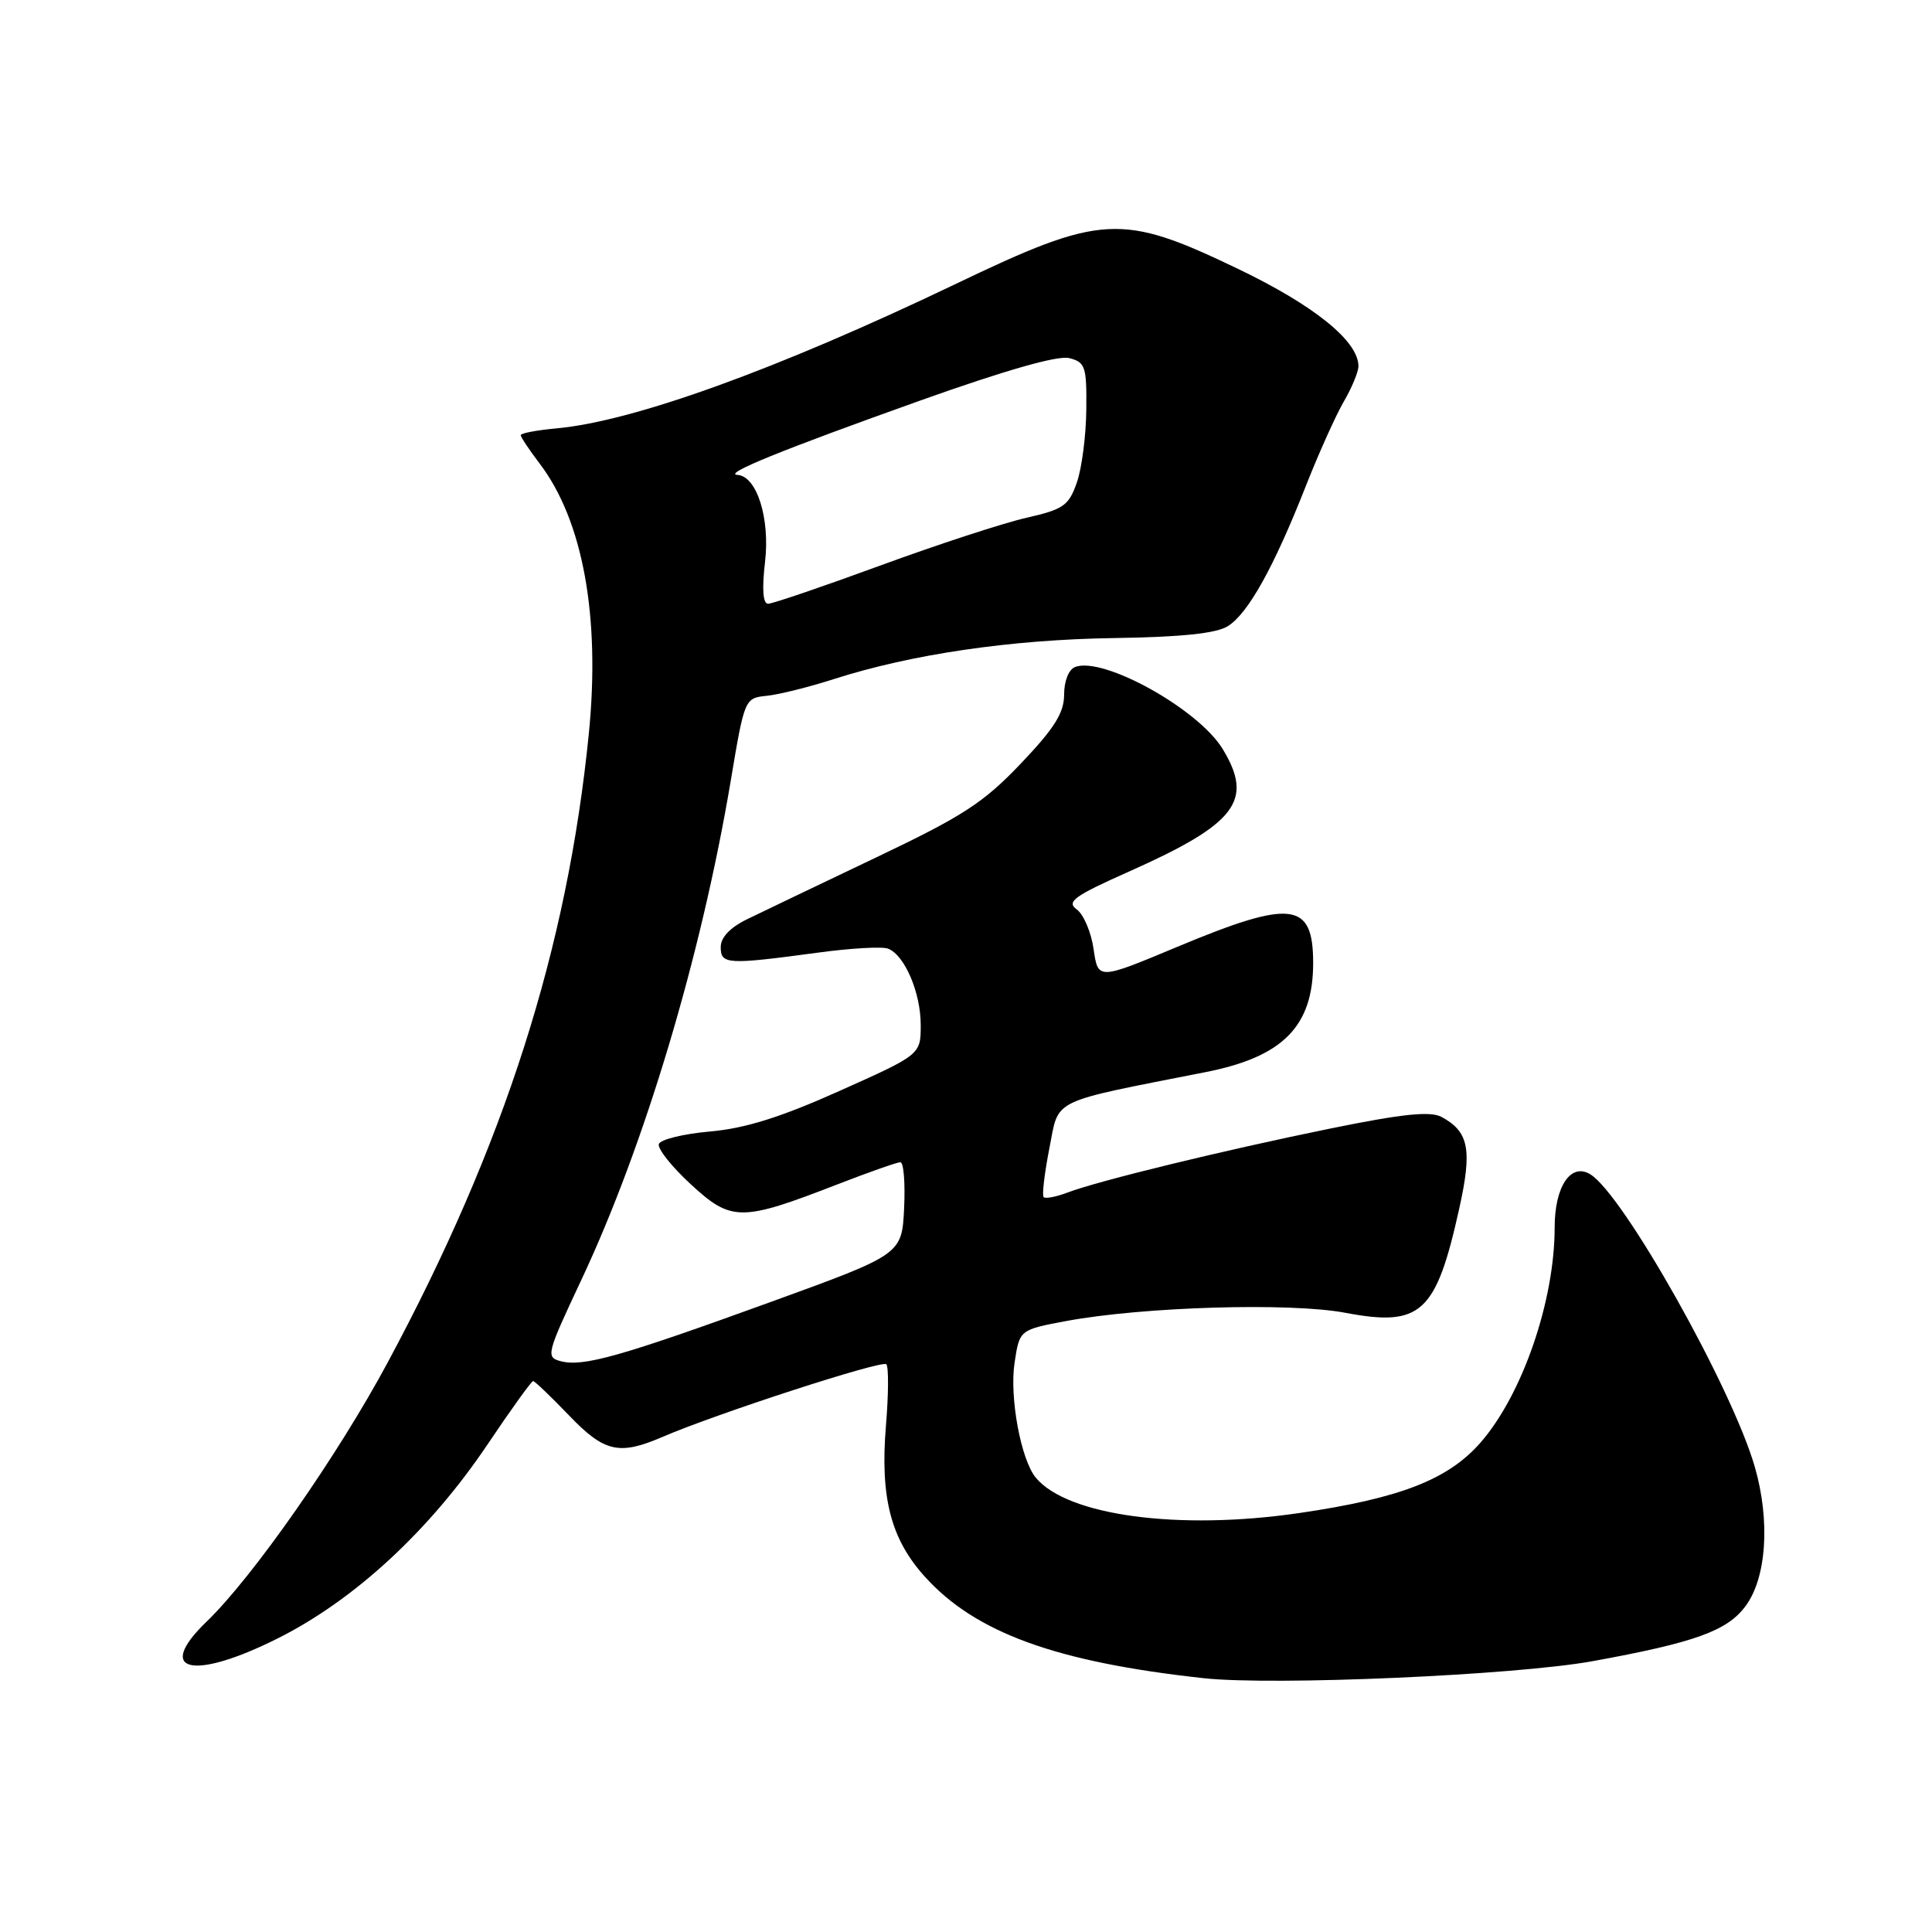 <?xml version="1.0" encoding="UTF-8" standalone="no"?>
<!DOCTYPE svg PUBLIC "-//W3C//DTD SVG 1.1//EN" "http://www.w3.org/Graphics/SVG/1.1/DTD/svg11.dtd" >
<svg xmlns="http://www.w3.org/2000/svg" xmlns:xlink="http://www.w3.org/1999/xlink" version="1.1" viewBox="0 0 256 256">
 <g >
 <path fill="currentColor"
d=" M 211.00 220.12 C 224.56 217.65 228.86 216.11 231.29 212.82 C 234.08 209.08 234.58 201.53 232.53 194.40 C 229.51 183.89 215.04 158.16 210.69 155.58 C 208.12 154.05 206.00 157.24 206.00 162.64 C 206.00 172.41 201.70 184.85 196.15 191.18 C 191.85 196.07 185.52 198.53 172.13 200.49 C 156.20 202.82 141.43 200.84 137.25 195.80 C 135.28 193.43 133.75 185.17 134.43 180.61 C 135.09 176.20 135.09 176.20 141.30 175.04 C 151.48 173.15 170.94 172.57 178.25 173.95 C 188.28 175.85 190.28 174.03 193.35 160.17 C 195.10 152.30 194.64 149.95 190.99 147.99 C 189.51 147.21 185.81 147.59 176.26 149.54 C 162.06 152.44 145.54 156.46 141.42 158.03 C 139.94 158.59 138.53 158.86 138.29 158.63 C 138.05 158.39 138.40 155.47 139.05 152.14 C 140.37 145.45 138.88 146.18 159.80 142.05 C 170.01 140.03 174.00 135.98 174.00 127.61 C 174.00 119.47 171.16 119.13 156.00 125.46 C 145.50 129.85 145.50 129.85 144.91 125.78 C 144.59 123.54 143.59 121.17 142.68 120.51 C 141.27 119.48 142.29 118.74 149.68 115.45 C 163.83 109.14 166.17 106.07 162.00 99.23 C 158.77 93.94 146.18 86.95 142.46 88.38 C 141.61 88.70 141.00 90.24 141.00 92.04 C 141.00 94.46 139.72 96.50 135.25 101.19 C 130.31 106.38 127.60 108.14 116.00 113.66 C 108.58 117.20 100.92 120.86 99.00 121.80 C 96.74 122.90 95.50 124.21 95.50 125.50 C 95.50 127.80 96.35 127.85 108.38 126.23 C 112.71 125.64 116.89 125.40 117.67 125.70 C 119.87 126.55 122.00 131.52 122.00 135.82 C 122.00 139.74 122.00 139.74 111.25 144.55 C 103.44 148.05 98.74 149.52 94.08 149.93 C 90.55 150.24 87.50 150.99 87.30 151.59 C 87.10 152.20 89.01 154.60 91.55 156.94 C 96.92 161.89 98.20 161.89 111.00 156.92 C 115.12 155.32 118.86 154.01 119.30 154.00 C 119.74 154.00 119.96 156.75 119.80 160.10 C 119.50 166.21 119.50 166.21 102.12 172.52 C 82.21 179.75 77.26 181.14 74.32 180.37 C 72.30 179.85 72.41 179.43 77.00 169.66 C 85.40 151.82 92.92 126.69 96.83 103.44 C 98.65 92.57 98.68 92.50 101.58 92.20 C 103.19 92.04 107.20 91.04 110.50 89.98 C 120.75 86.69 133.96 84.75 147.50 84.55 C 156.60 84.41 161.16 83.94 162.71 82.96 C 165.39 81.27 168.78 75.18 172.99 64.50 C 174.72 60.10 177.01 55.01 178.07 53.19 C 179.13 51.37 180.00 49.27 180.00 48.52 C 180.00 45.20 174.13 40.46 164.01 35.61 C 148.57 28.20 146.01 28.34 126.50 37.69 C 103.00 48.94 83.96 55.83 73.75 56.76 C 71.14 57.00 69.00 57.40 69.00 57.66 C 69.00 57.92 70.12 59.60 71.48 61.39 C 77.25 68.95 79.57 81.70 78.02 97.25 C 75.17 125.71 66.86 151.69 51.39 180.50 C 44.75 192.87 33.51 208.96 27.39 214.86 C 20.42 221.57 25.55 222.76 36.89 217.05 C 47.02 211.96 56.96 202.76 64.59 191.41 C 67.70 186.78 70.42 183.00 70.64 183.00 C 70.86 183.00 72.97 185.03 75.35 187.50 C 80.07 192.43 82.02 192.88 87.78 190.40 C 94.92 187.32 116.86 180.19 117.44 180.77 C 117.76 181.09 117.74 184.76 117.39 188.93 C 116.61 198.42 118.03 203.92 122.54 208.91 C 129.25 216.35 139.92 220.23 159.50 222.37 C 168.75 223.38 200.72 221.98 211.00 220.12 Z  M 101.37 74.47 C 102.05 68.69 100.28 63.08 97.72 62.93 C 95.73 62.81 103.40 59.69 121.92 53.08 C 133.20 49.06 140.16 47.07 141.67 47.45 C 143.81 47.99 144.00 48.56 143.94 54.27 C 143.91 57.70 143.35 62.04 142.69 63.93 C 141.62 67.00 140.93 67.49 136.00 68.61 C 132.97 69.30 124.27 72.14 116.66 74.93 C 109.05 77.72 102.36 80.00 101.78 80.00 C 101.09 80.00 100.95 78.08 101.37 74.47 Z "/>
</g>
</svg>